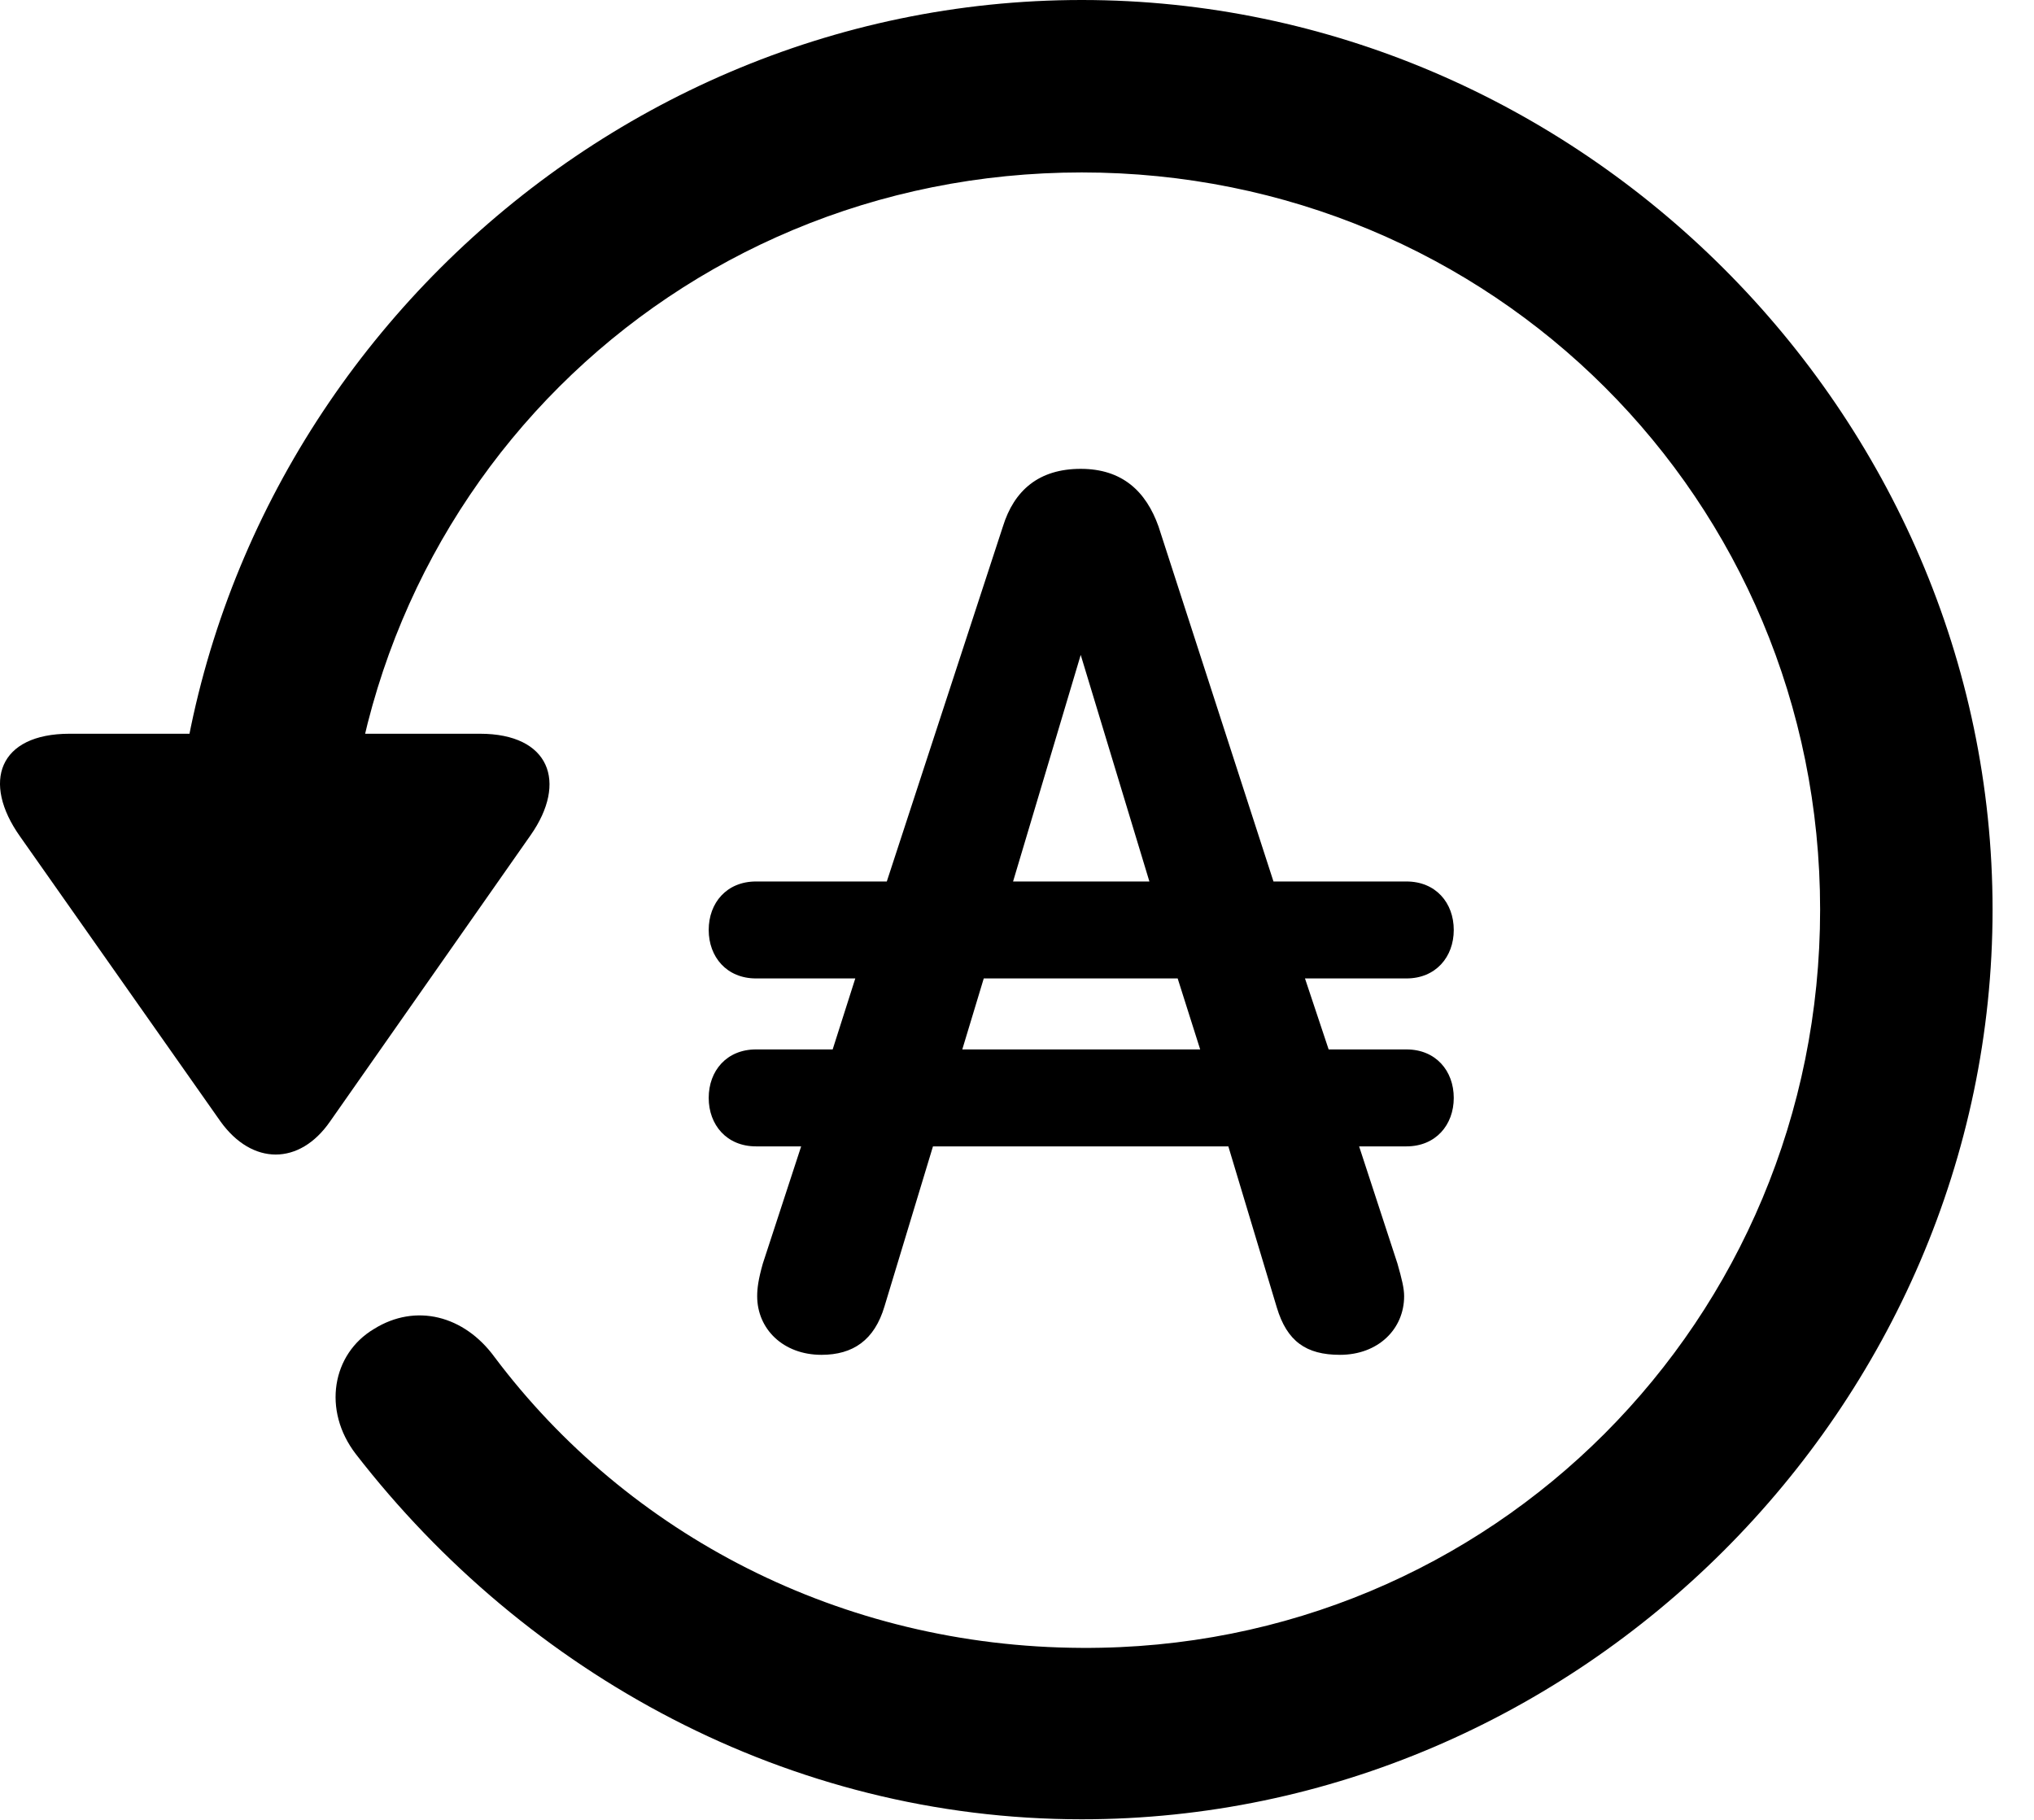<svg version="1.1" xmlns="http://www.w3.org/2000/svg" xmlns:xlink="http://www.w3.org/1999/xlink" width="17.622" height="15.771" viewBox="0 0 17.622 15.771">
 <g>
  <rect height="15.771" opacity="0" width="17.622" x="0" y="0"/>
  <path d="M9.372 15.762C13.679 15.762 17.263 12.188 17.263 7.881C17.263 3.574 13.679 0 9.372 0C5.066 0 1.492 3.564 1.492 7.871L2.986 7.871C2.986 4.316 5.818 1.494 9.372 1.494C12.927 1.494 15.769 4.326 15.769 7.881C15.769 11.435 12.927 14.297 9.372 14.277C7.283 14.268 5.437 13.291 4.285 11.758C4.021 11.396 3.601 11.289 3.24 11.514C2.878 11.729 2.79 12.217 3.083 12.598C4.558 14.502 6.833 15.762 9.372 15.762ZM0.603 6.357C-0.012 6.357-0.159 6.777 0.173 7.246L1.911 9.717C2.185 10.098 2.595 10.098 2.859 9.717L4.597 7.236C4.919 6.777 4.763 6.357 4.158 6.357Z" fill="currentColor"/>
  <path d="M6.14 9.512C6.14 9.746 6.296 9.932 6.55 9.932L6.941 9.932L6.609 10.947C6.57 11.084 6.56 11.162 6.56 11.23C6.56 11.514 6.785 11.738 7.117 11.738C7.39 11.738 7.576 11.611 7.663 11.318L8.083 9.932L10.642 9.932L11.062 11.328C11.15 11.621 11.316 11.738 11.609 11.738C11.941 11.738 12.165 11.514 12.165 11.23C12.165 11.162 12.146 11.084 12.107 10.947L11.775 9.932L12.185 9.932C12.439 9.932 12.595 9.746 12.595 9.512C12.595 9.277 12.439 9.092 12.185 9.092L11.511 9.092L11.306 8.477L12.185 8.477C12.439 8.477 12.595 8.291 12.595 8.057C12.595 7.822 12.439 7.637 12.185 7.637L11.033 7.637L10.037 4.561C9.929 4.258 9.724 4.062 9.363 4.062C9.001 4.062 8.786 4.248 8.689 4.561L7.683 7.637L6.55 7.637C6.296 7.637 6.14 7.822 6.14 8.057C6.14 8.291 6.296 8.477 6.55 8.477L7.41 8.477L7.214 9.092L6.55 9.092C6.296 9.092 6.14 9.277 6.14 9.512ZM8.337 9.092L8.523 8.477L10.203 8.477L10.398 9.092ZM8.777 7.637L9.363 5.674L9.958 7.637Z" fill="currentColor"/>
 </g>
</svg>
